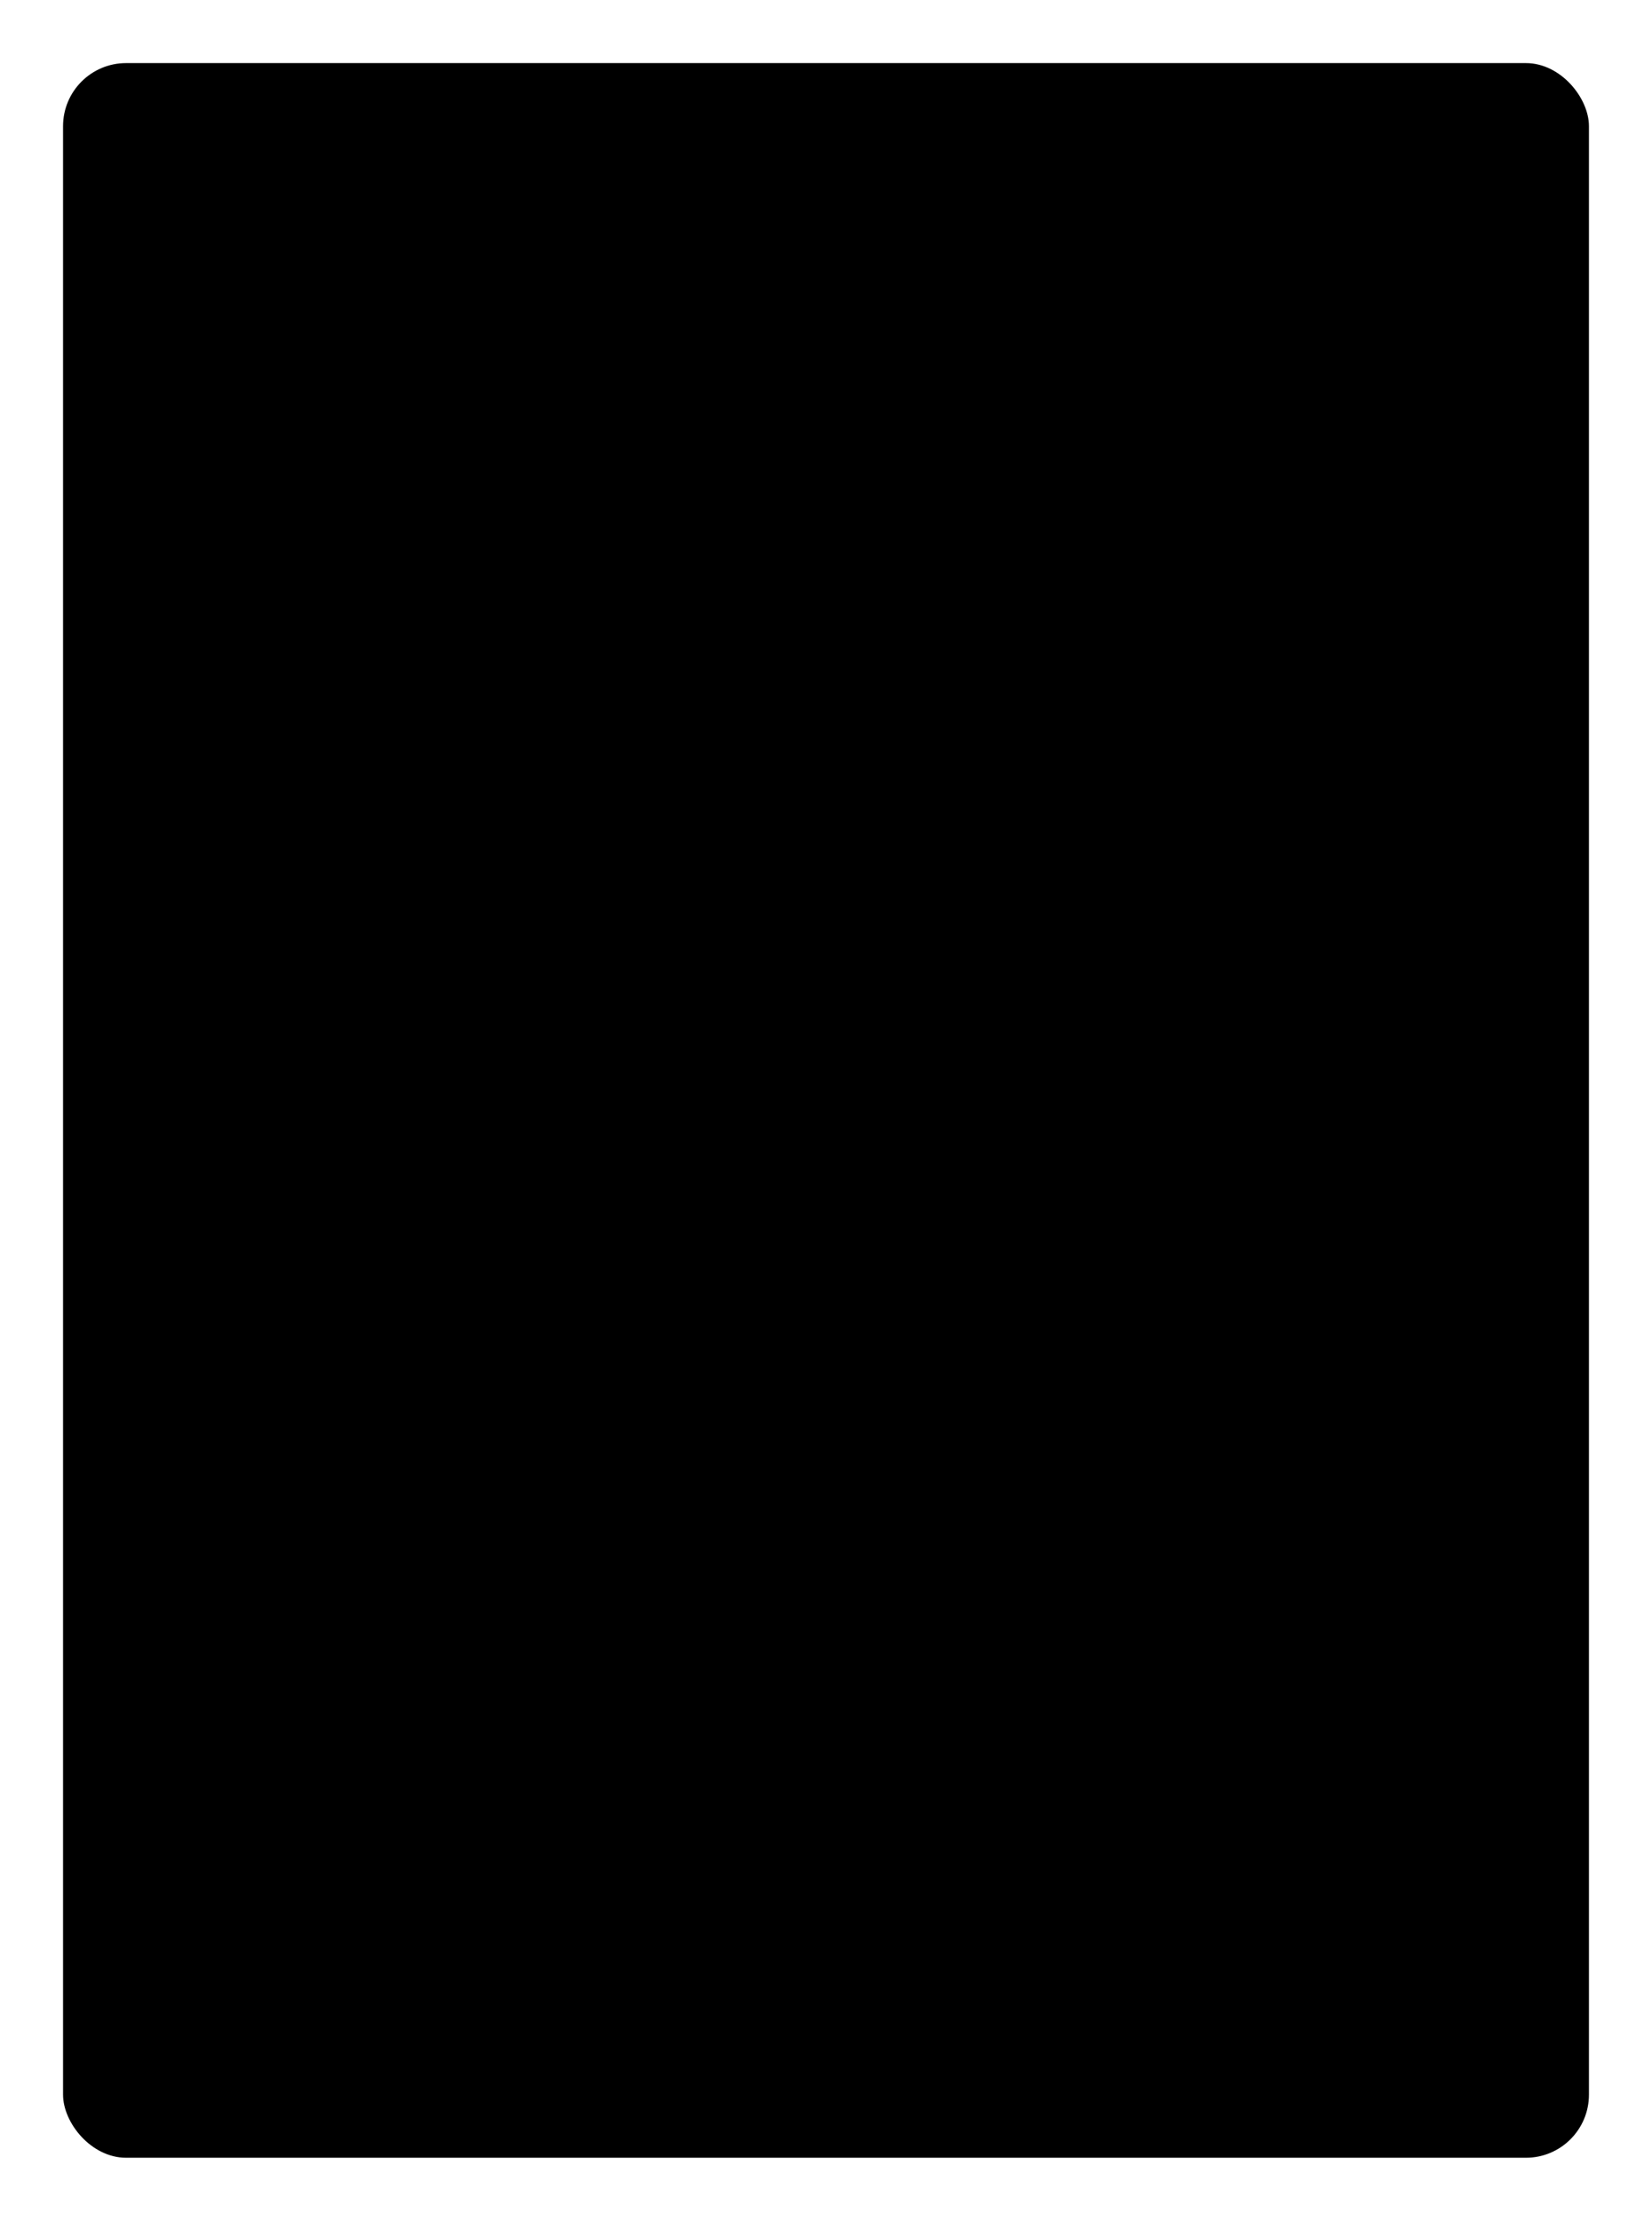 <svg width="262" height="352" viewBox="0 0 262 352" fill="none" xmlns="http://www.w3.org/2000/svg">
<g filter="url(#filter0_d_1_4845)">
<rect x="5" y="6" width="242" height="332" rx="10" fill="black"/>
</g>
<defs>
<filter id="filter0_d_1_4845" x="0" y="0" width="262" height="352" filterUnits="userSpaceOnUse" color-interpolation-filters="sRGB">
<feFlood flood-opacity="0" result="BackgroundImageFix"/>
<feColorMatrix in="SourceAlpha" type="matrix" values="0 0 0 0 0 0 0 0 0 0 0 0 0 0 0 0 0 0 127 0" result="hardAlpha"/>
<feOffset dx="5" dy="4"/>
<feGaussianBlur stdDeviation="5"/>
<feColorMatrix type="matrix" values="0 0 0 0 0.421 0 0 0 0 0.421 0 0 0 0 0.421 0 0 0 0.25 0"/>
<feBlend mode="normal" in2="BackgroundImageFix" result="effect1_dropShadow_1_4845"/>
<feBlend mode="normal" in="SourceGraphic" in2="effect1_dropShadow_1_4845" result="shape"/>
</filter>
</defs>
</svg>
